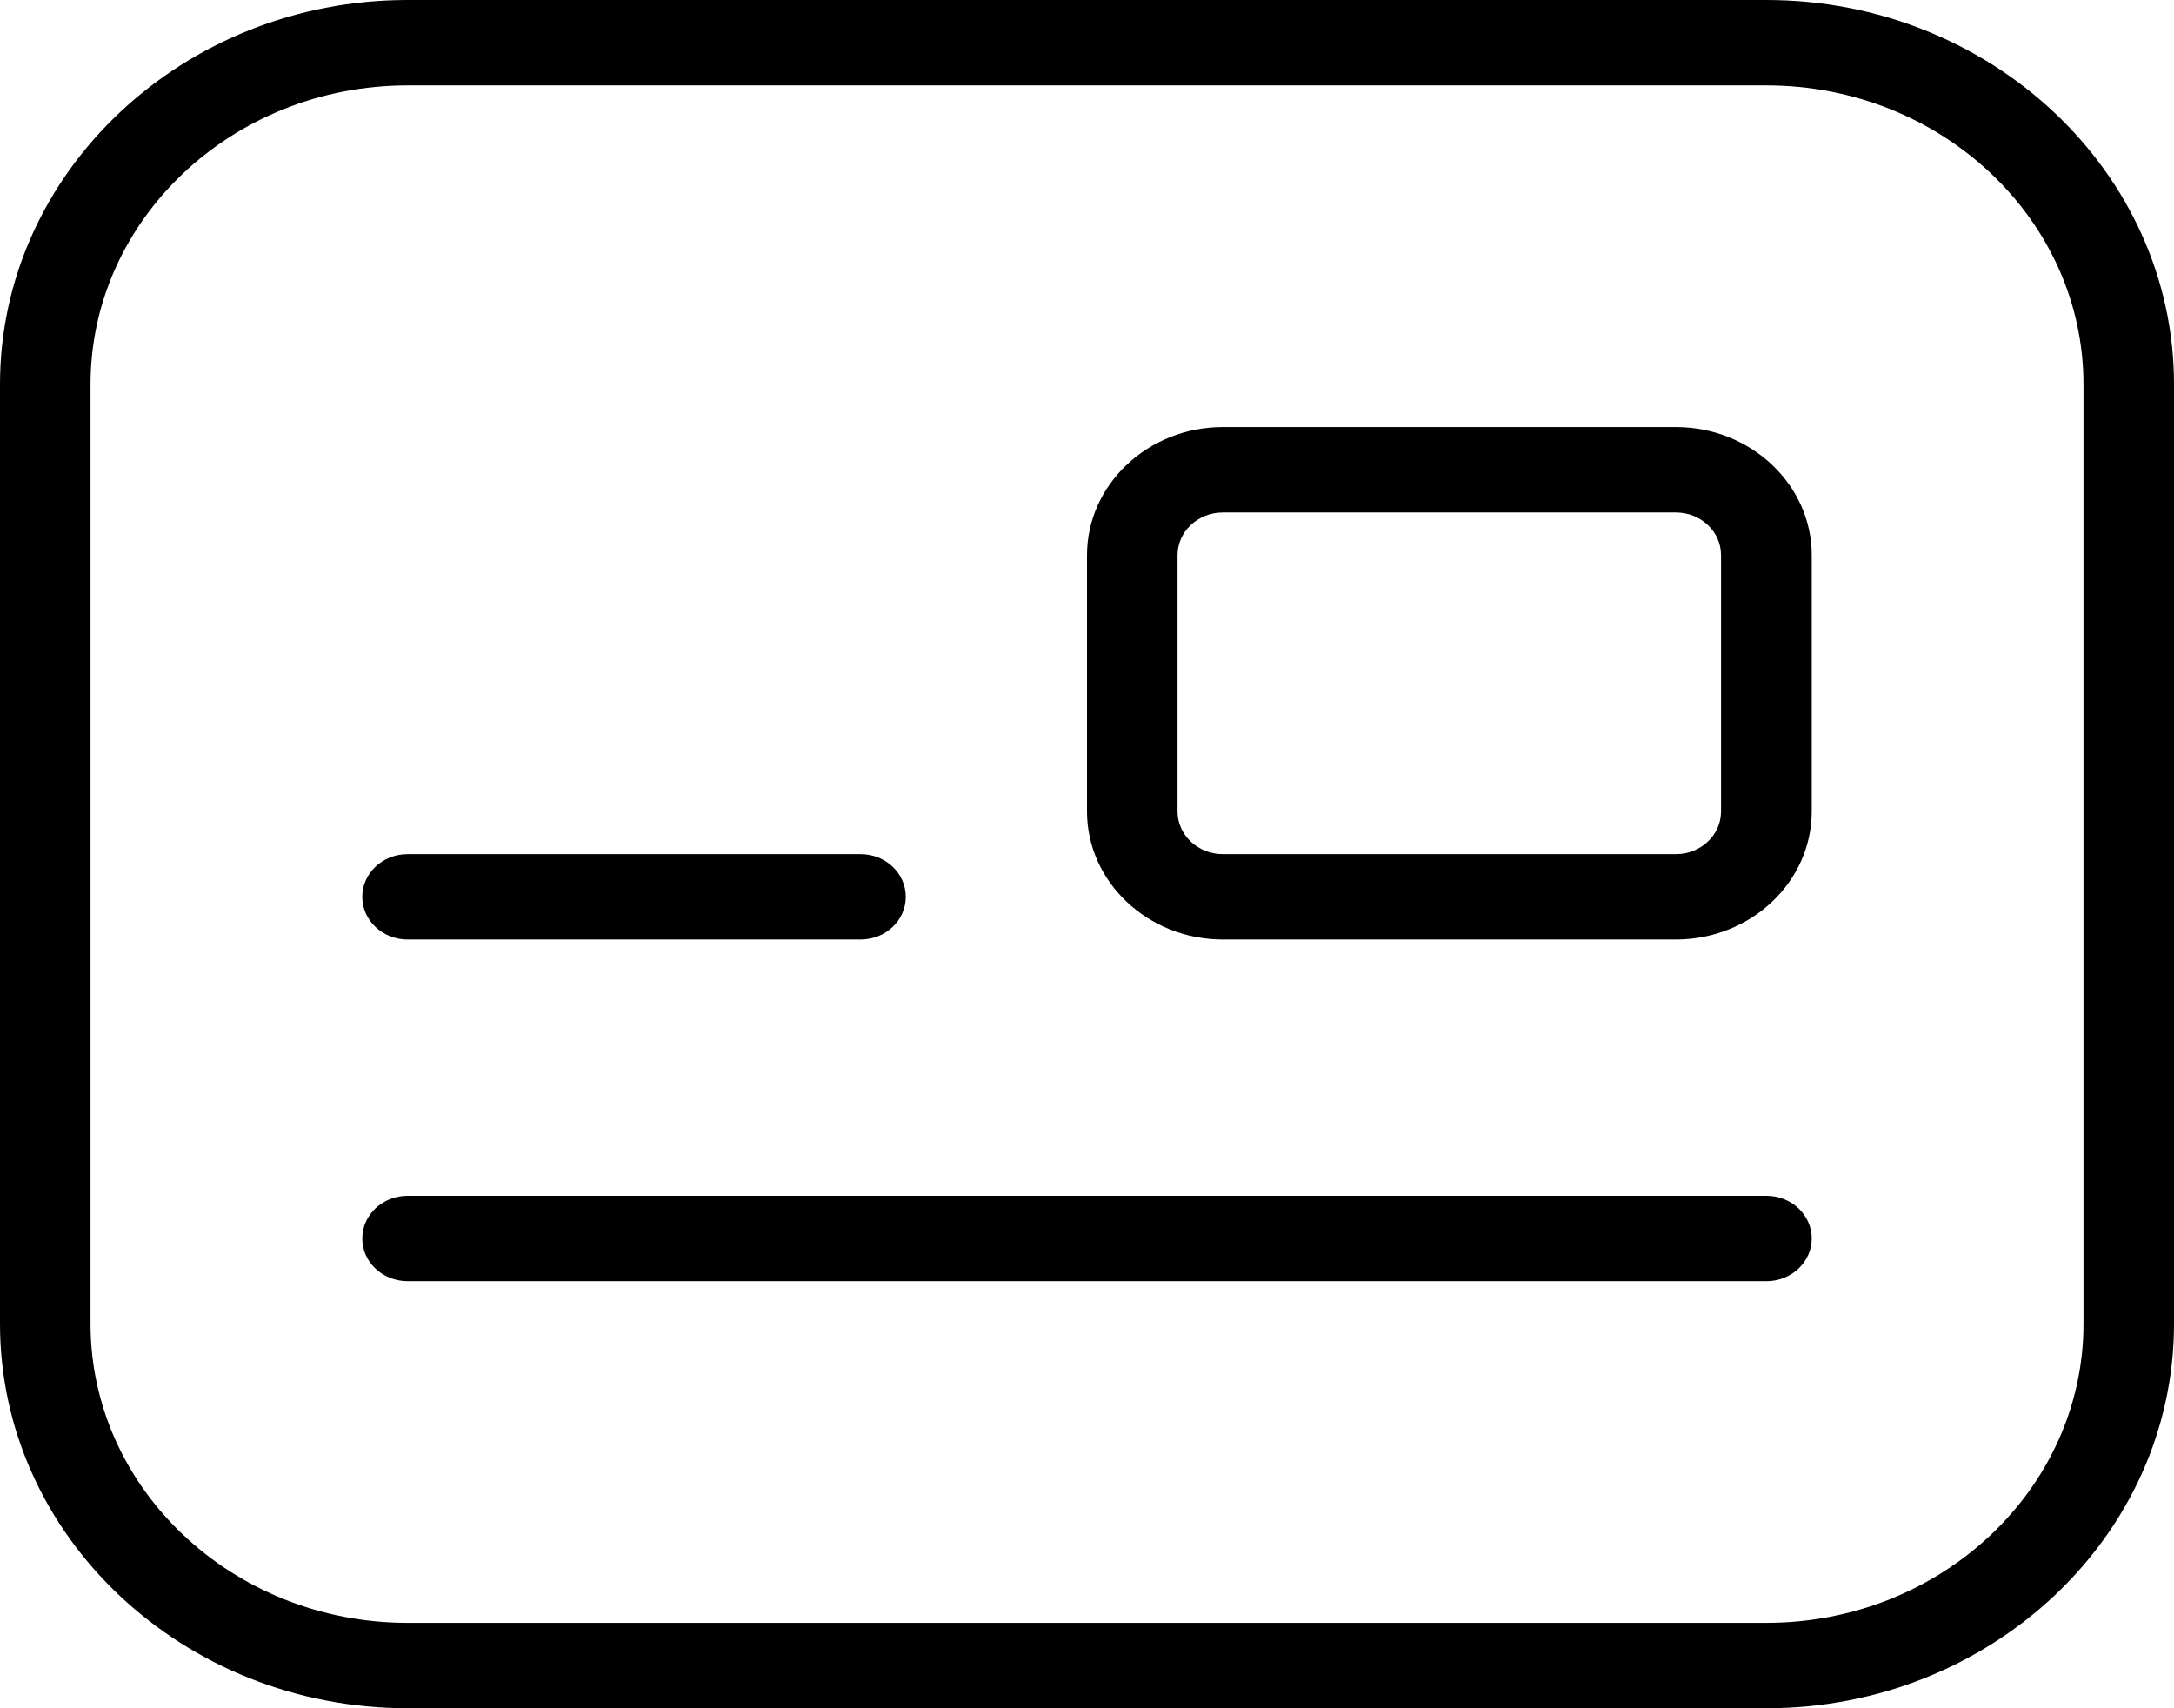 <svg width="14" height="11" viewBox="0 0 14 11" fill="none" xmlns="http://www.w3.org/2000/svg">
<path d="M11.375 11H2.625C1.178 11 0 9.89 0 8.525V2.475C0 1.11 1.178 0 2.625 0H11.375C12.822 0 14 1.11 14 2.475V8.525C14 9.89 12.822 11 11.375 11ZM2.625 0.55C1.499 0.55 0.583 1.413 0.583 2.475V8.525C0.583 9.586 1.499 10.45 2.625 10.45H11.375C12.501 10.45 13.417 9.586 13.417 8.525V2.475C13.417 1.413 12.501 0.55 11.375 0.55H2.625ZM10.792 6.05H7.875C7.393 6.05 7 5.68 7 5.225V3.575C7 3.12 7.393 2.75 7.875 2.75H10.792C11.274 2.75 11.667 3.12 11.667 3.575V5.225C11.667 5.68 11.274 6.05 10.792 6.05ZM7.875 3.3C7.714 3.3 7.583 3.423 7.583 3.575V5.225C7.583 5.377 7.714 5.5 7.875 5.5H10.792C10.953 5.5 11.083 5.377 11.083 5.225V3.575C11.083 3.423 10.953 3.3 10.792 3.3H7.875ZM5.833 5.775C5.833 5.623 5.703 5.5 5.542 5.5H2.625C2.464 5.5 2.333 5.623 2.333 5.775C2.333 5.927 2.464 6.05 2.625 6.05H5.542C5.703 6.05 5.833 5.927 5.833 5.775ZM11.667 7.975C11.667 7.823 11.536 7.7 11.375 7.7H2.625C2.464 7.7 2.333 7.823 2.333 7.975C2.333 8.127 2.464 8.25 2.625 8.25H11.375C11.536 8.25 11.667 8.127 11.667 7.975Z" fill="black"/>
</svg>
